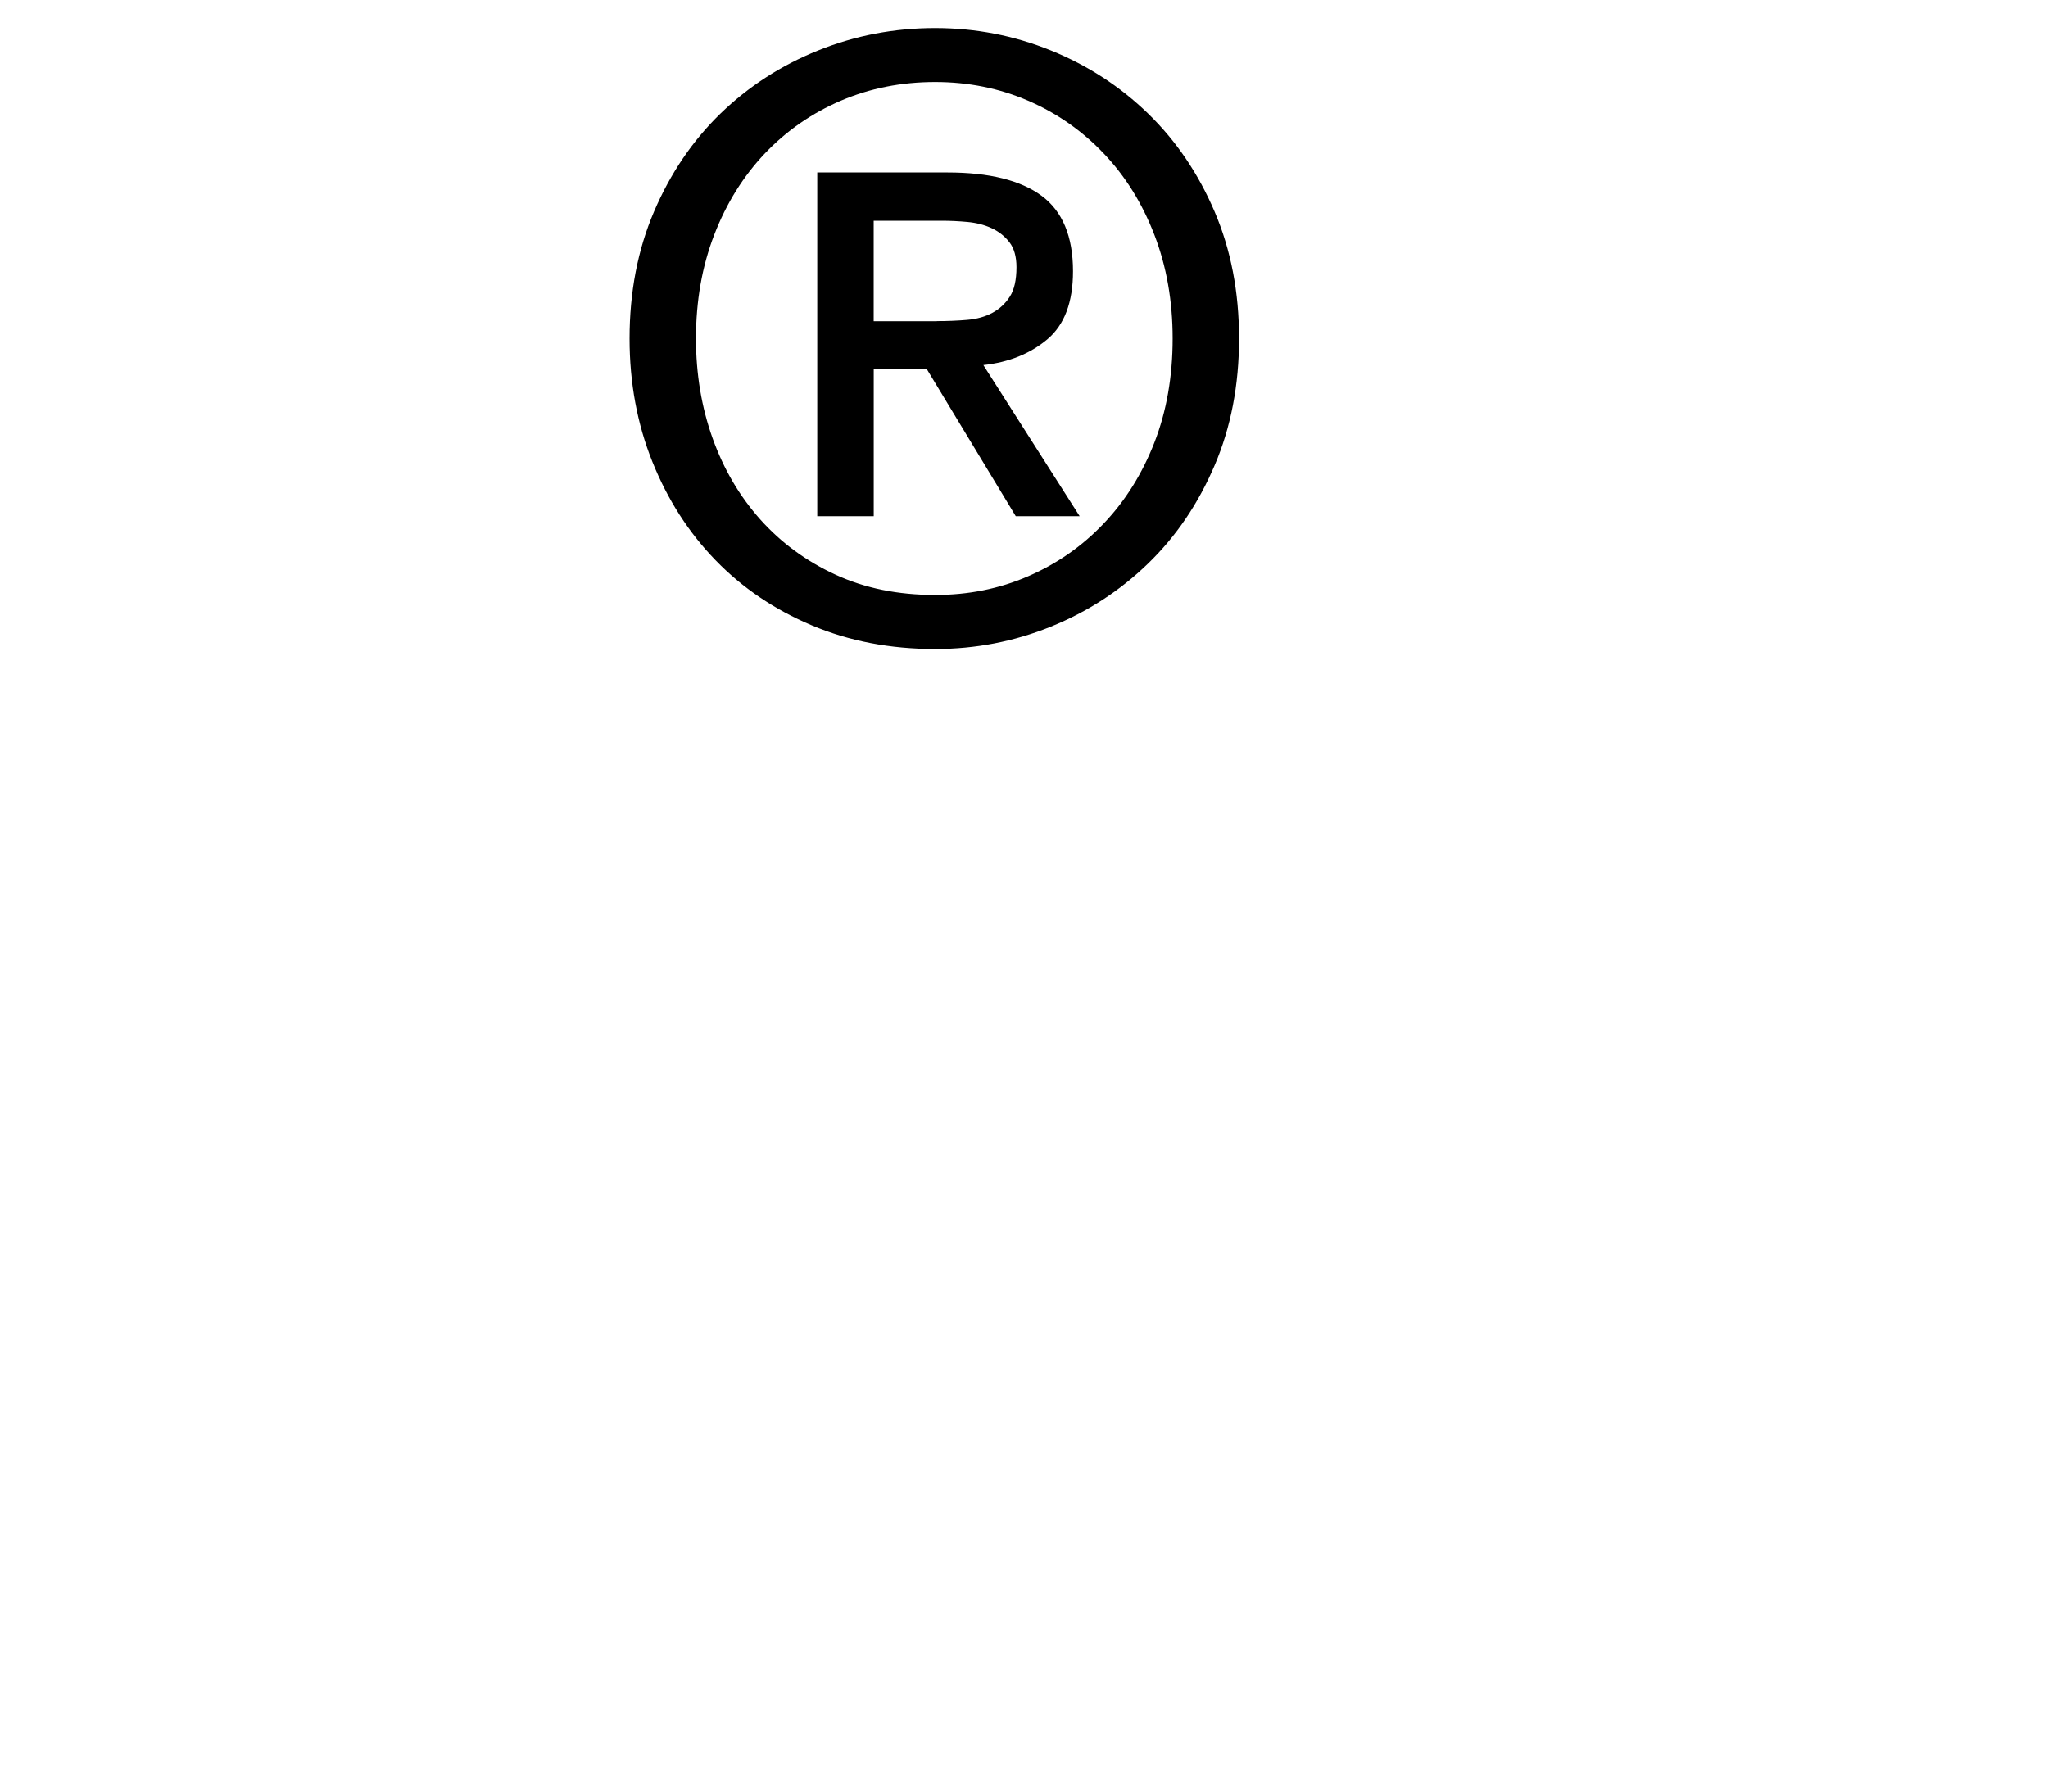 <?xml version="1.0" encoding="iso-8859-1"?>
<!-- Generator: Adobe Illustrator 18.0.0, SVG Export Plug-In . SVG Version: 6.00 Build 0)  -->
<!DOCTYPE svg PUBLIC "-//W3C//DTD SVG 1.1//EN" "http://www.w3.org/Graphics/SVG/1.1/DTD/svg11.dtd">
<svg version="1.1" xmlns="http://www.w3.org/2000/svg" xmlns:xlink="http://www.w3.org/1999/xlink" x="0px" y="0px"
	 viewBox="0 0 40 35" style="enable-background:new 0 0 40 35;" xml:space="preserve">
<g id="prevage_x5F_reg_x5F_k">
	<path d="M24.2,6.613c0,0.908-0.159,1.736-0.478,2.481c-0.319,0.746-0.751,1.384-1.298,1.914c-0.546,0.53-1.178,0.941-1.897,1.233
		c-0.72,0.292-1.474,0.438-2.263,0.438c-0.876,0-1.679-0.154-2.408-0.462s-1.357-0.732-1.881-1.273
		c-0.525-0.541-0.935-1.181-1.233-1.922c-0.297-0.74-0.446-1.543-0.446-2.408c0-0.908,0.159-1.735,0.478-2.481
		c0.319-0.746,0.751-1.384,1.297-1.914c0.546-0.529,1.181-0.941,1.906-1.233c0.724-0.292,1.486-0.438,2.287-0.438
		c0.789,0,1.543,0.146,2.263,0.438c0.719,0.292,1.351,0.703,1.897,1.233c0.546,0.53,0.979,1.168,1.298,1.914
		C24.041,4.878,24.2,5.705,24.2,6.613z M22.903,6.613c0-0.735-0.12-1.411-0.357-2.027c-0.238-0.616-0.567-1.146-0.99-1.589
		c-0.421-0.443-0.914-0.787-1.476-1.03c-0.562-0.243-1.167-0.365-1.816-0.365c-0.66,0-1.273,0.122-1.841,0.365
		c-0.567,0.243-1.062,0.587-1.484,1.03c-0.421,0.444-0.751,0.973-0.989,1.589c-0.238,0.616-0.357,1.292-0.357,2.027
		c0,0.692,0.108,1.341,0.324,1.946c0.216,0.605,0.527,1.135,0.932,1.589c0.406,0.454,0.895,0.814,1.468,1.078
		c0.574,0.265,1.222,0.397,1.947,0.397c0.649,0,1.254-0.121,1.816-0.365c0.562-0.243,1.054-0.586,1.476-1.03
		c0.422-0.443,0.751-0.97,0.99-1.581C22.783,8.038,22.903,7.359,22.903,6.613z M17.065,10.084h-1.103V3.369h2.546
		c0.811,0,1.422,0.152,1.833,0.454c0.411,0.303,0.616,0.795,0.616,1.476c0,0.606-0.168,1.049-0.502,1.33
		c-0.335,0.281-0.752,0.449-1.249,0.503l1.881,2.952h-1.248l-1.736-2.871h-1.038V10.084z M18.297,6.273
		c0.205,0,0.402-0.008,0.591-0.024c0.189-0.016,0.354-0.062,0.495-0.138c0.14-0.076,0.254-0.181,0.34-0.316
		c0.087-0.135,0.13-0.327,0.13-0.576c0-0.205-0.046-0.368-0.137-0.486c-0.092-0.119-0.209-0.211-0.349-0.276
		c-0.141-0.065-0.298-0.105-0.47-0.121c-0.173-0.016-0.341-0.024-0.503-0.024h-1.33v1.963H18.297z"/>
</g>
<g id="Layer_1">
</g>
</svg>
